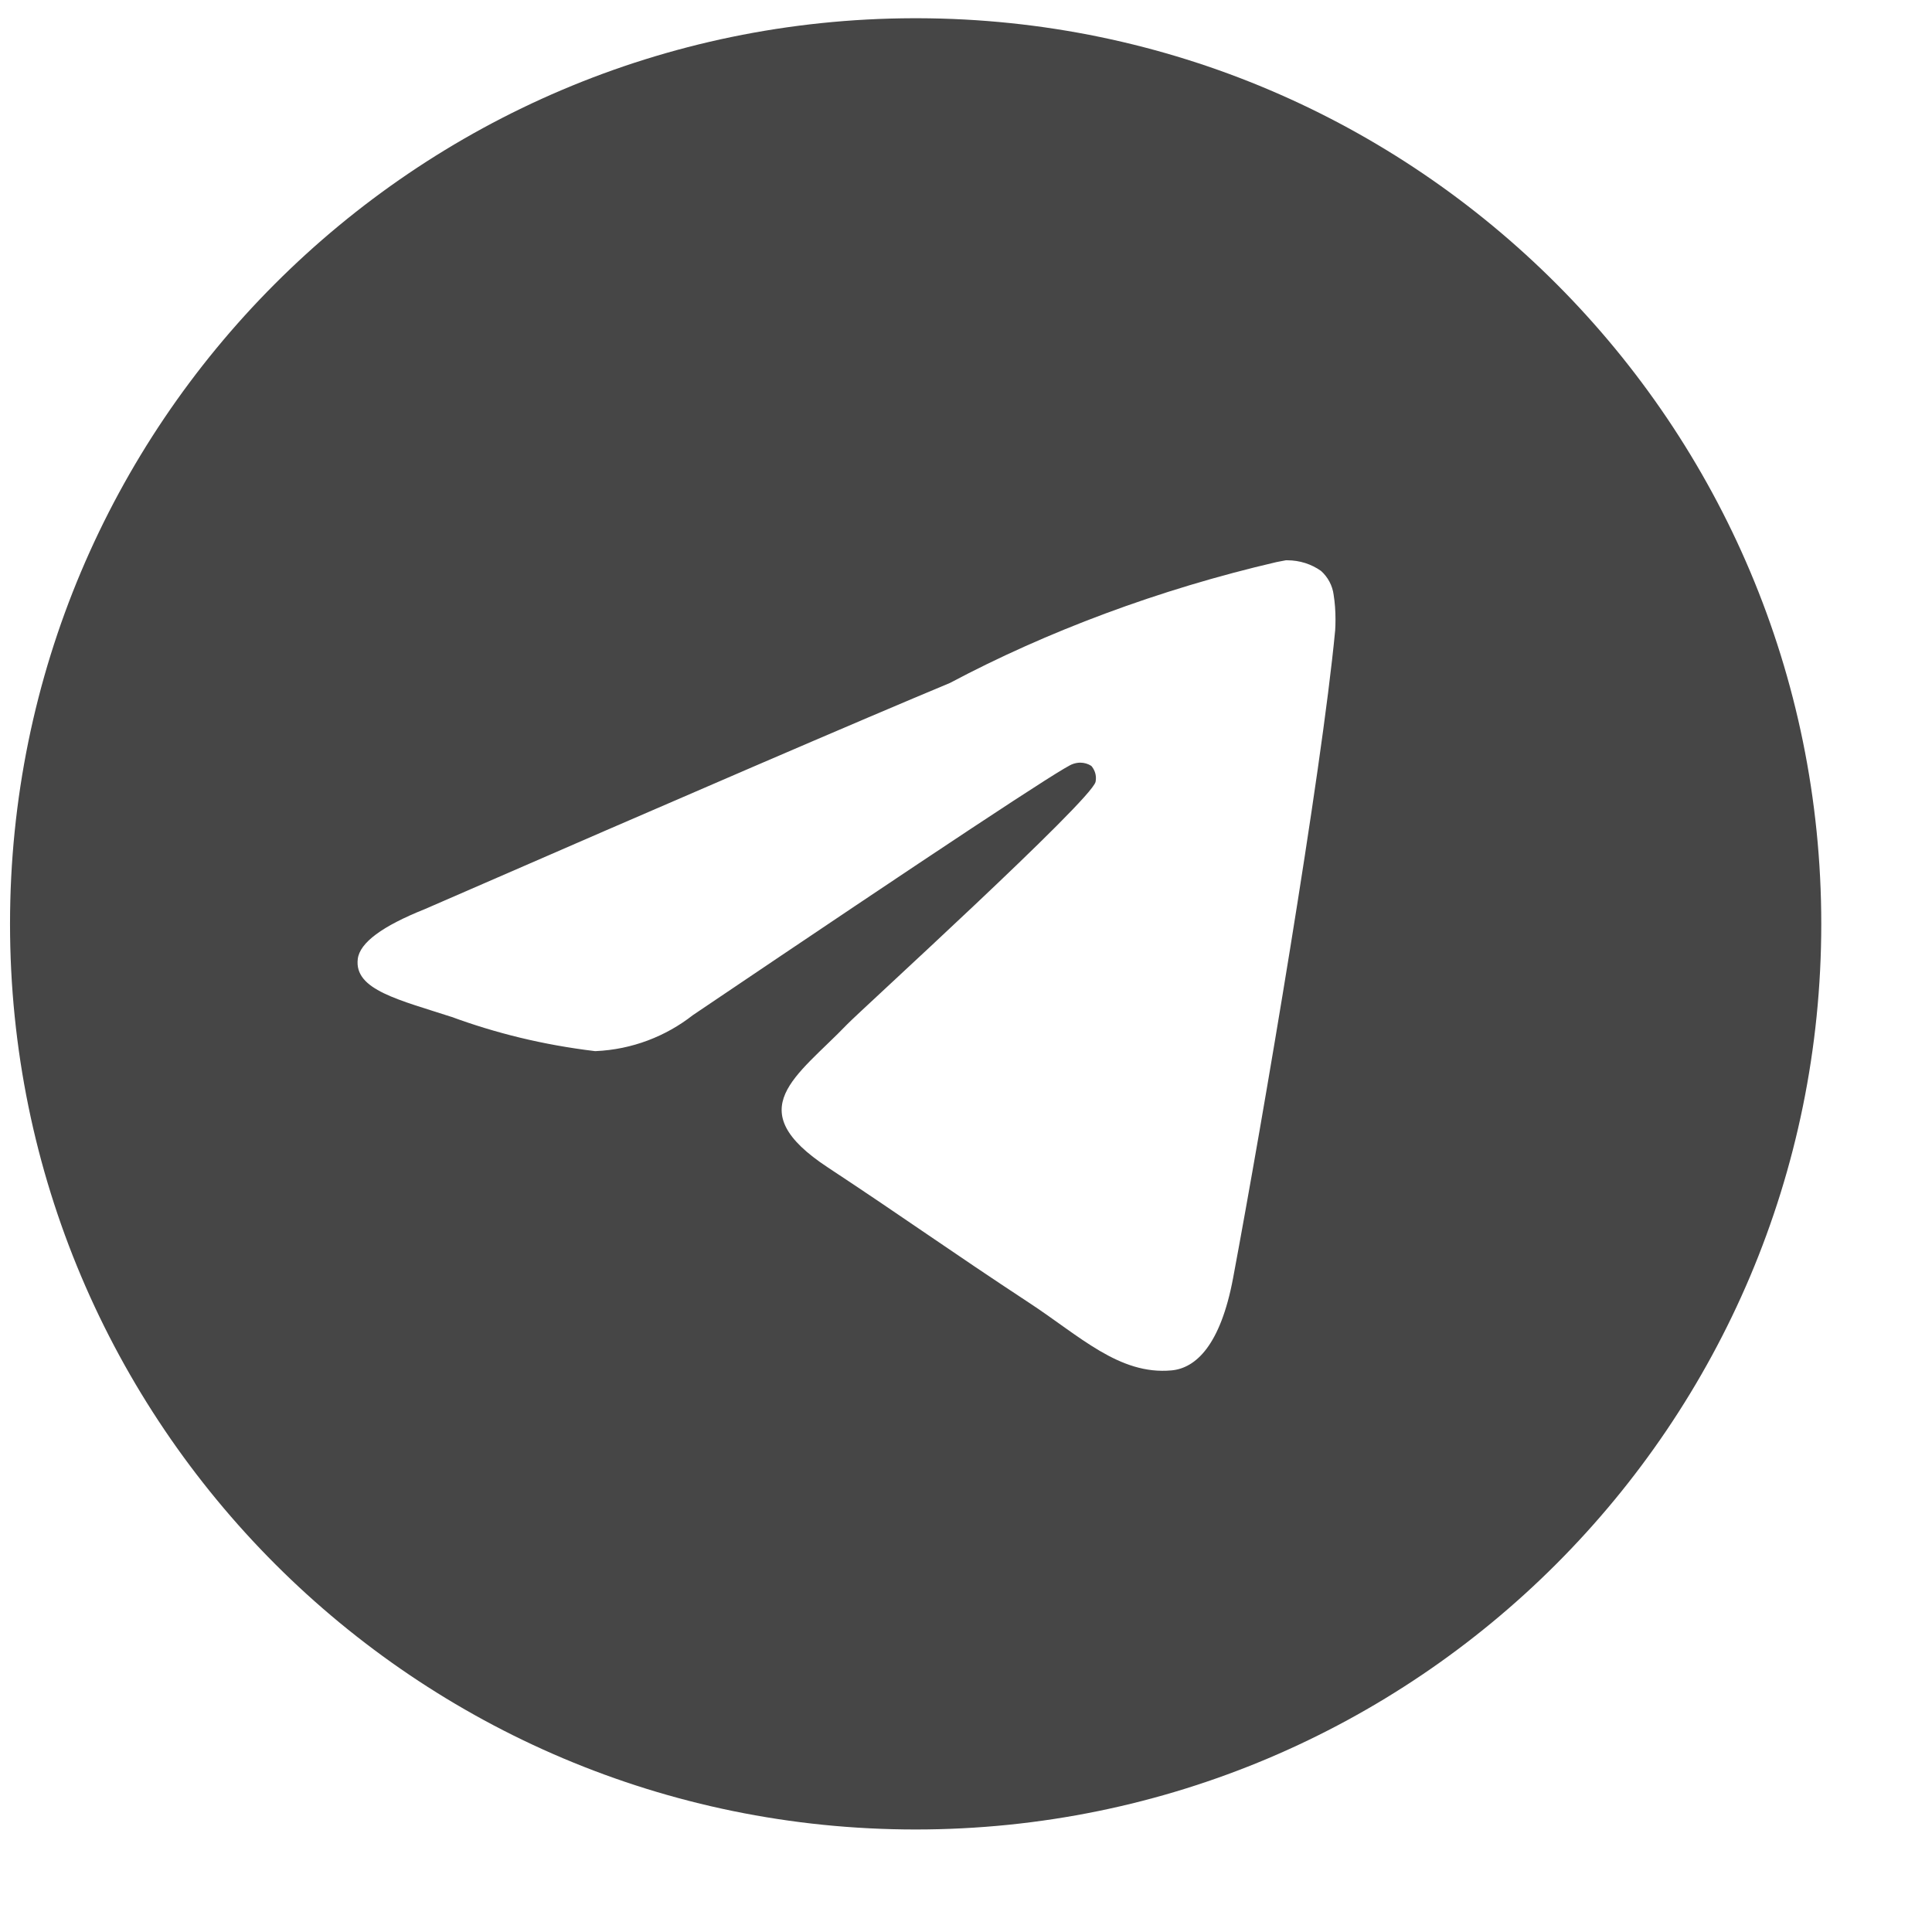 <svg width="16" height="16" viewBox="0 0 16 16" fill="none" xmlns="http://www.w3.org/2000/svg">
<path d="M10.649 4.64C10.652 4.64 10.656 4.64 10.66 4.64C10.764 4.64 10.861 4.672 10.94 4.728L10.939 4.727C10.996 4.778 11.035 4.848 11.045 4.928V4.929C11.055 4.99 11.06 5.06 11.06 5.131C11.06 5.164 11.059 5.195 11.057 5.227V5.223C10.945 6.403 10.459 9.264 10.212 10.584C10.107 11.144 9.901 11.331 9.702 11.349C9.269 11.389 8.941 11.063 8.521 10.788C7.865 10.357 7.494 10.089 6.857 9.669C6.12 9.185 6.598 8.918 7.017 8.482C7.127 8.368 9.035 6.632 9.073 6.475C9.075 6.465 9.076 6.455 9.076 6.444C9.076 6.405 9.061 6.37 9.038 6.343C9.012 6.326 8.98 6.316 8.946 6.316C8.923 6.316 8.902 6.321 8.882 6.328L8.883 6.328C8.817 6.343 7.769 7.036 5.738 8.407C5.516 8.581 5.236 8.692 4.931 8.705H4.928C4.496 8.653 4.105 8.556 3.733 8.419L3.769 8.431C3.302 8.279 2.931 8.199 2.963 7.941C2.98 7.807 3.165 7.67 3.518 7.529C5.692 6.582 7.142 5.958 7.867 5.656C8.667 5.231 9.595 4.882 10.571 4.655L10.649 4.64L10.649 4.64ZM7.566 0.151C3.431 0.161 0.083 3.515 0.083 7.651C0.083 11.793 3.441 15.151 7.583 15.151C11.726 15.151 15.083 11.793 15.083 7.651C15.083 3.515 11.735 0.161 7.602 0.151H7.601C7.589 0.151 7.577 0.151 7.566 0.151Z" fill="#464646"/>
</svg>
